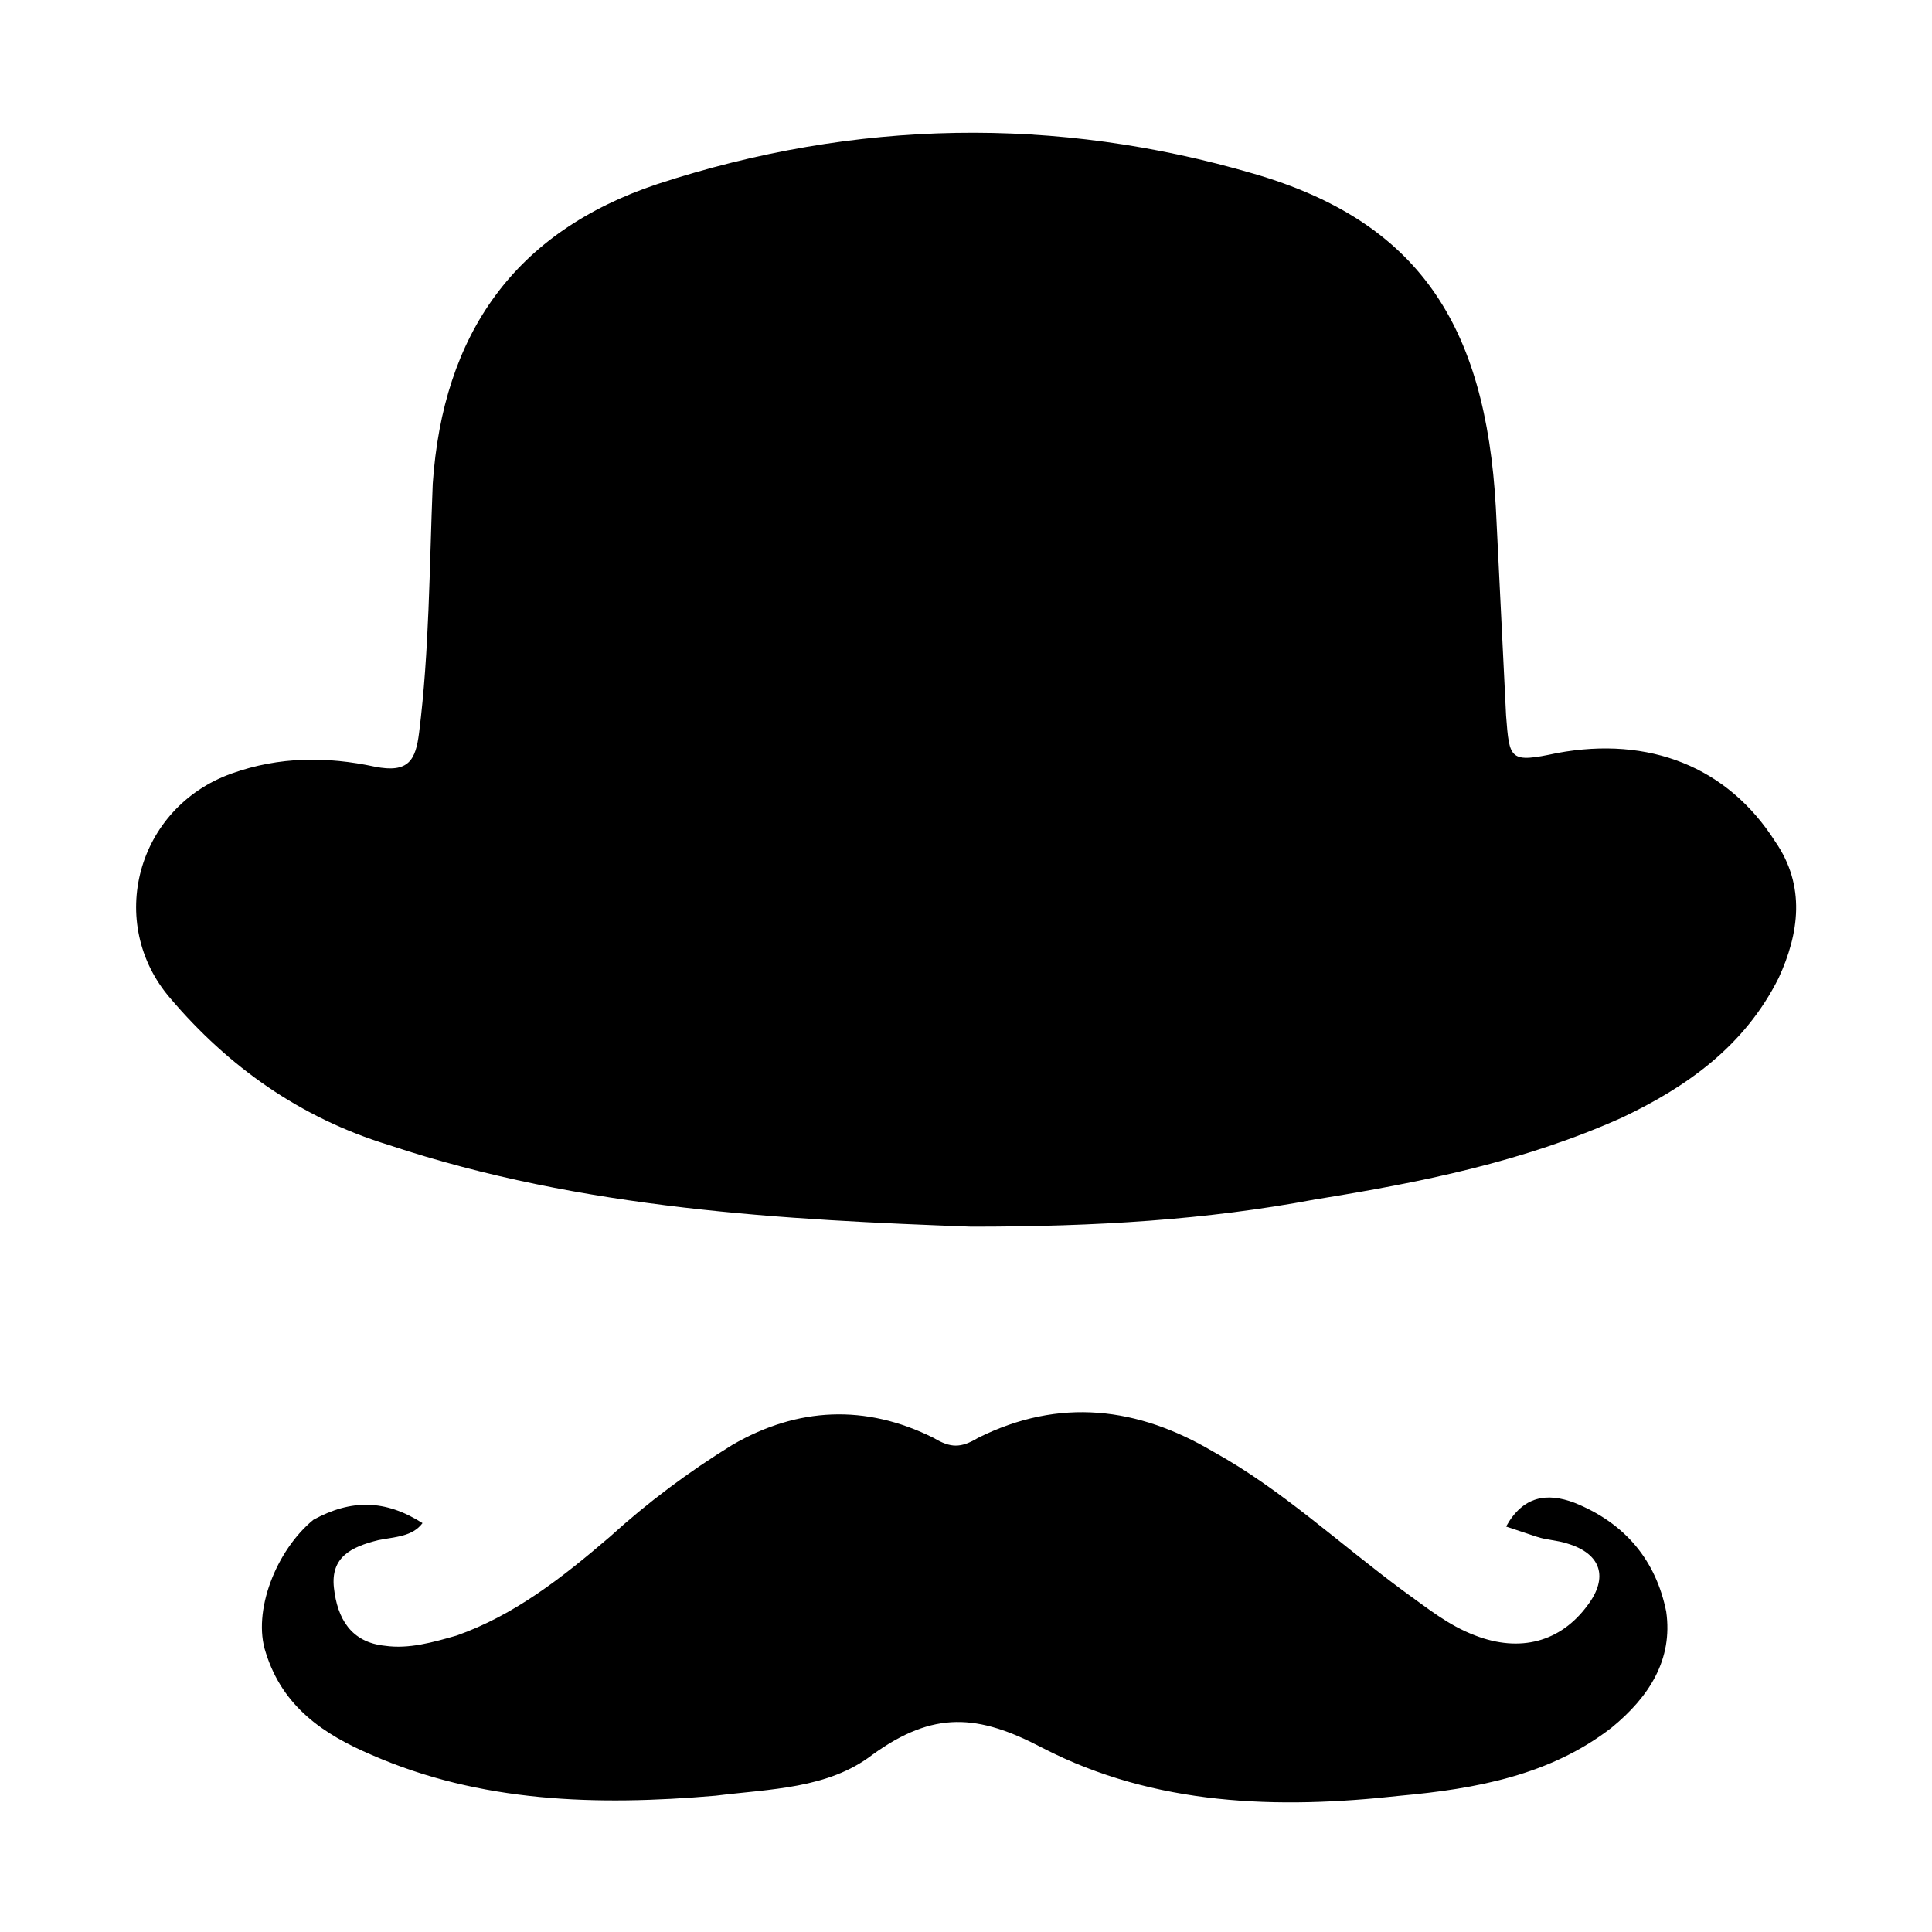 <?xml version="1.0" encoding="utf-8"?>
<!-- Generator: Adobe Illustrator 22.0.1, SVG Export Plug-In . SVG Version: 6.00 Build 0)  -->
<svg version="1.1" id="Capa_1" xmlns="http://www.w3.org/2000/svg" xmlns:xlink="http://www.w3.org/1999/xlink" x="0px" y="0px"
	 viewBox="0 0 56.7 56.7" style="enable-background:new 0 0 56.7 56.7;" xml:space="preserve">
<g>
	<path d="M28.5,36c-5.4-0.2-11.4-0.5-17.1-2.4c-2.6-0.8-4.7-2.3-6.4-4.3c-1.9-2.2-1-5.6,1.8-6.6c1.4-0.5,2.8-0.5,4.2-0.2
		c1,0.2,1.2-0.2,1.3-1c0.3-2.4,0.3-4.8,0.4-7.3c0.3-4.4,2.4-7.4,6.6-8.8c5.8-1.9,11.7-2,17.5-0.3c4.8,1.4,6.8,4.4,7.1,9.8
		c0.1,2,0.2,4.1,0.3,6.1c0.1,1.3,0.1,1.4,1.5,1.1c2.7-0.5,5,0.4,6.4,2.6c0.9,1.3,0.7,2.7,0.1,4c-1,2-2.7,3.2-4.6,4.1
		c-2.9,1.3-5.9,1.9-9,2.4C35.4,35.8,32.2,36,28.5,36z"/>
	<path d="M12.4,44.7c-0.3,0.4-0.8,0.4-1.3,0.5c-0.8,0.2-1.4,0.5-1.3,1.4c0.1,0.9,0.5,1.6,1.5,1.7c0.7,0.1,1.4-0.1,2.1-0.3
		c1.7-0.6,3.1-1.7,4.5-2.9c1.1-1,2.3-1.9,3.6-2.7c1.9-1.1,3.9-1.2,5.9-0.2c0.5,0.3,0.8,0.3,1.3,0c2.4-1.2,4.7-0.9,6.9,0.4
		c2,1.1,3.7,2.7,5.6,4.1c0.7,0.5,1.3,1,2.1,1.3c1.3,0.5,2.5,0.2,3.3-0.9c0.6-0.8,0.4-1.5-0.6-1.8c-0.3-0.1-0.6-0.1-0.9-0.2
		c-0.3-0.1-0.6-0.2-0.9-0.3c0.5-0.9,1.2-1,2-0.7c1.5,0.6,2.4,1.7,2.7,3.2c0.2,1.4-0.5,2.5-1.6,3.4c-1.8,1.4-4,1.8-6.2,2
		c-3.6,0.4-7.2,0.3-10.5-1.4c-1.9-1-3.2-1.1-5,0.2c-1.3,1-3,1-4.6,1.2c-3.5,0.3-6.9,0.2-10.1-1.2c-1.4-0.6-2.6-1.4-3.1-3
		c-0.4-1.2,0.3-3,1.4-3.9C10.3,44,11.3,44,12.4,44.7z"/>
</g>
</svg>
